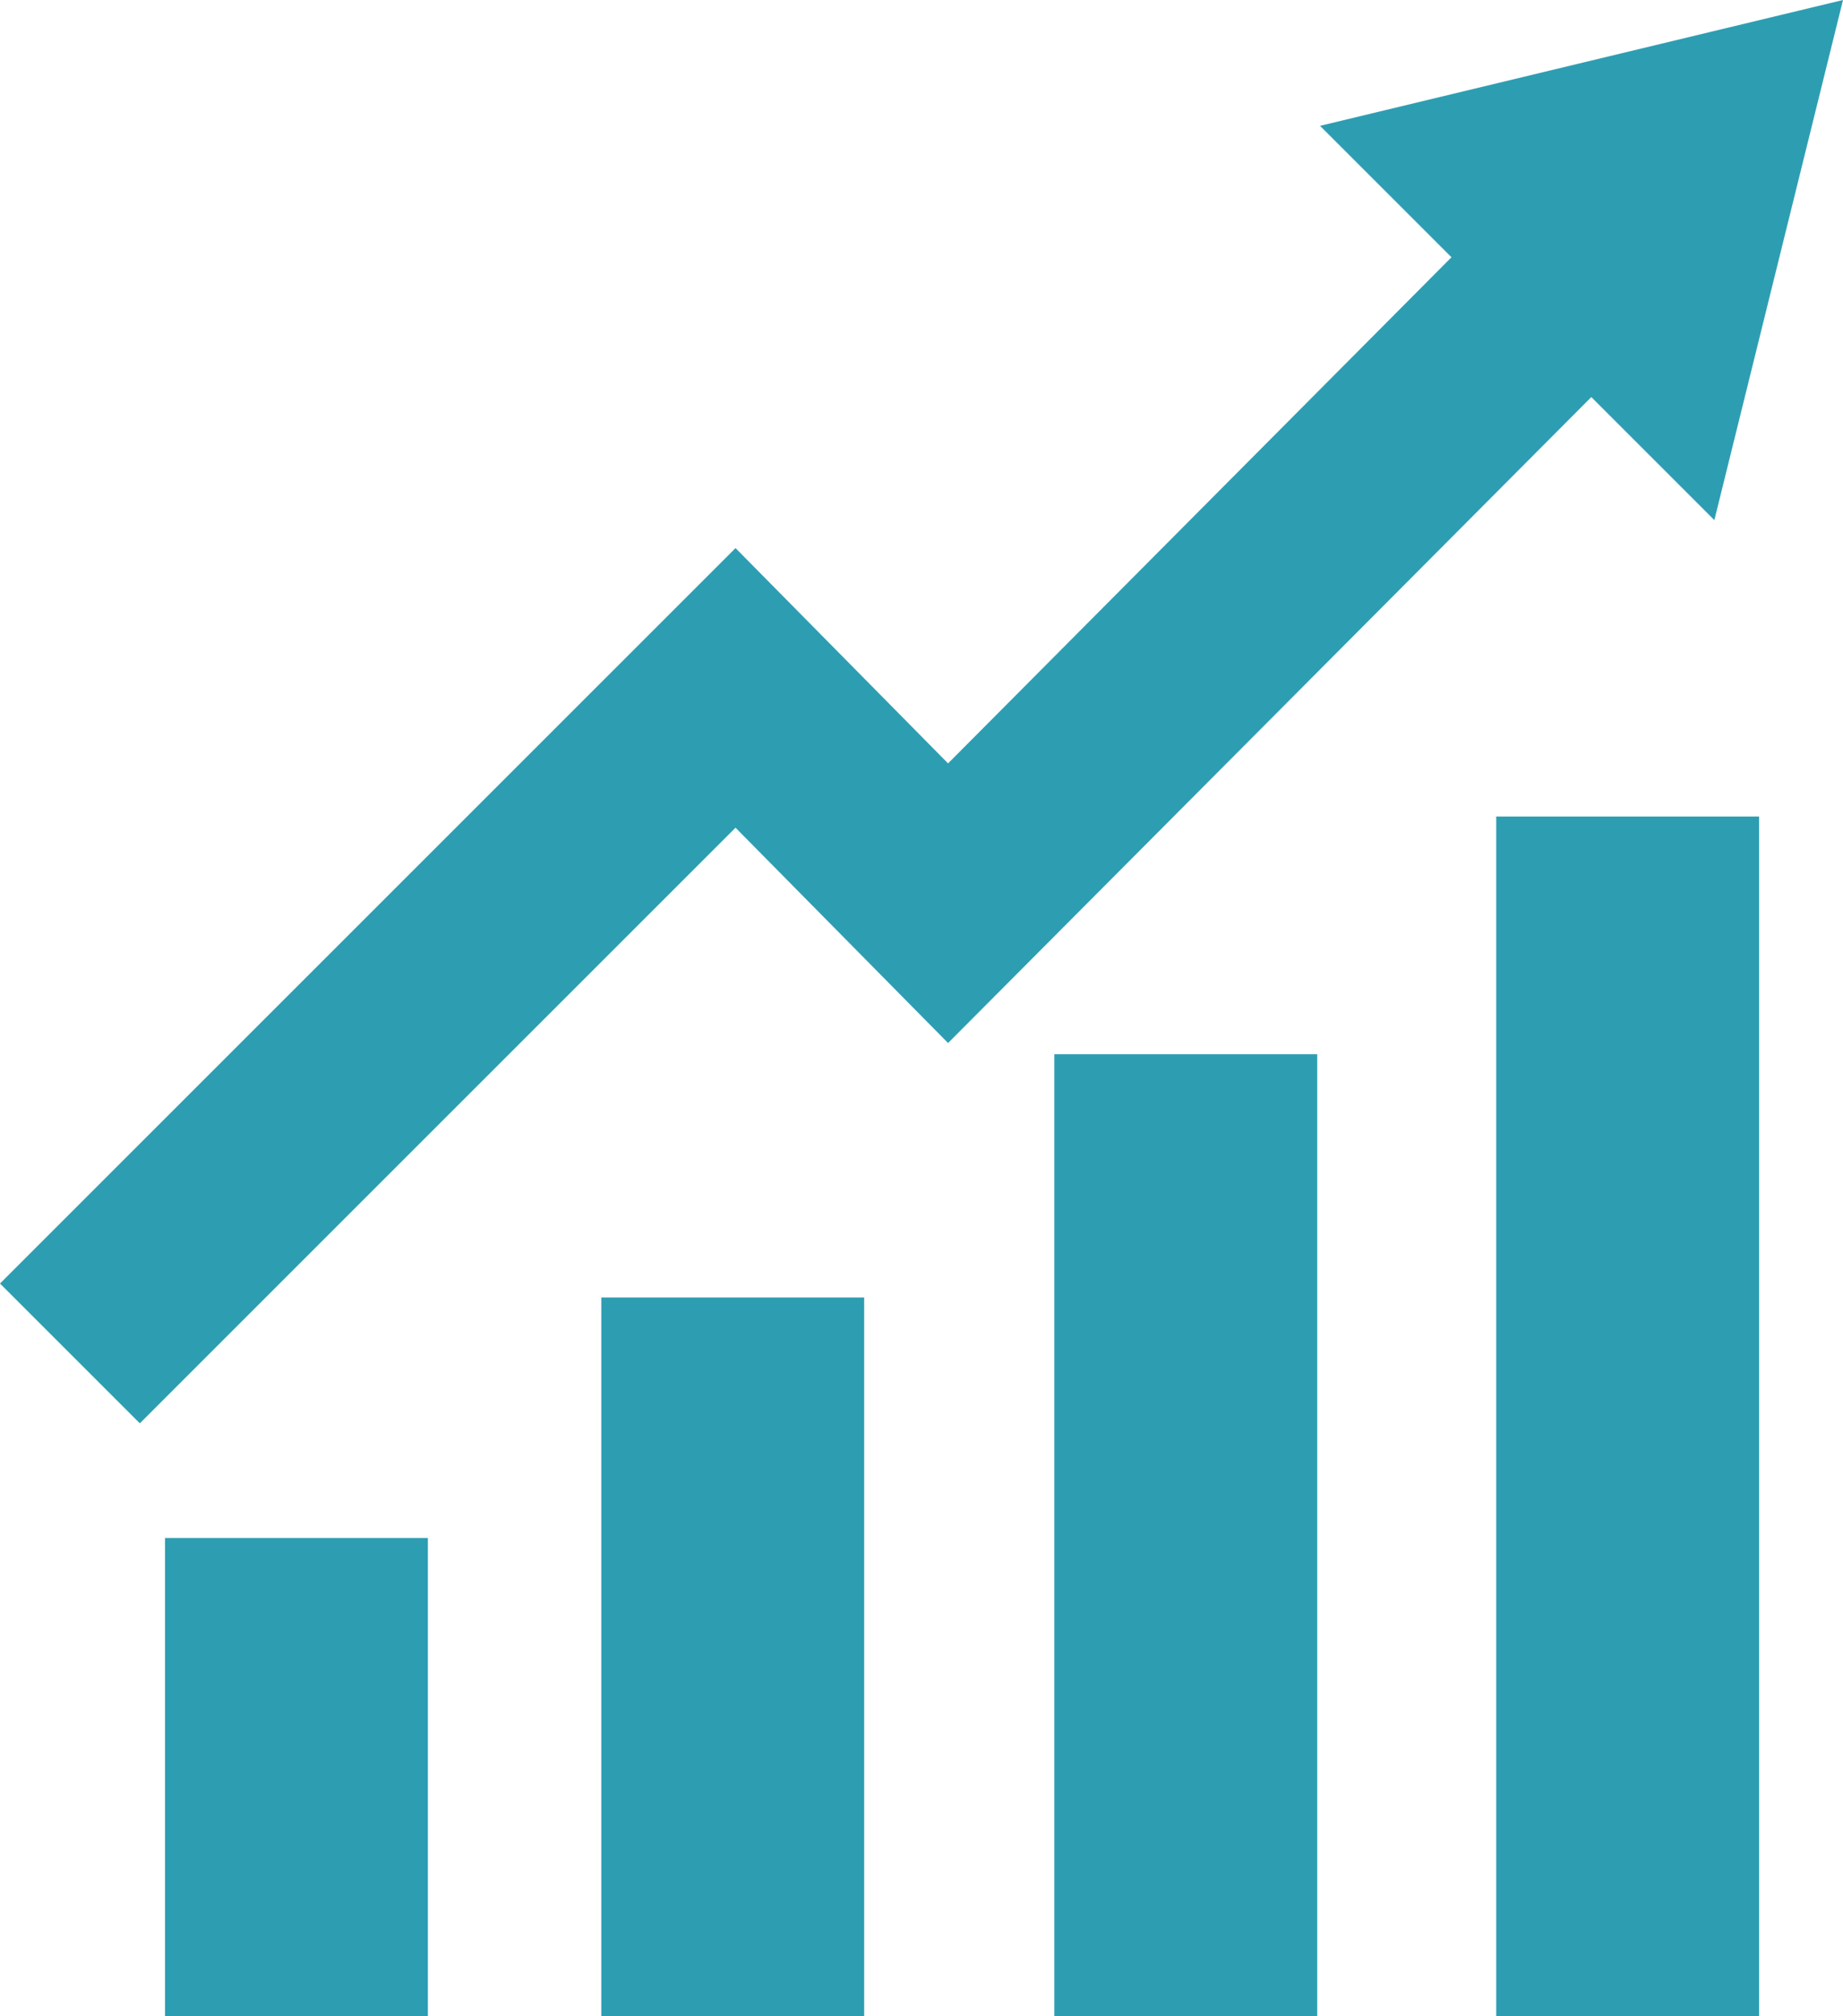 <?xml version="1.0" encoding="utf-8"?>
<!-- Generator: Adobe Illustrator 19.0.1, SVG Export Plug-In . SVG Version: 6.00 Build 0)  -->
<!DOCTYPE svg PUBLIC "-//W3C//DTD SVG 1.1//EN" "http://www.w3.org/Graphics/SVG/1.1/DTD/svg11.dtd">
<svg version="1.1" id="Layer_1" xmlns="http://www.w3.org/2000/svg" xmlns:xlink="http://www.w3.org/1999/xlink" x="0px" y="0px"
	 viewBox="0 0 65.9 72.1" style="enable-background:new 0 0 65.9 72.1;" xml:space="preserve">
<style type="text/css">
	.st0{fill:#FFFFFF;}
	.st1{fill:#003E54;}
	.st2{fill:#2D9EB2;}
	.st3{fill:#00A651;}
	.st4{fill:#2D9EB2;stroke:#FFFFFF;stroke-width:3;stroke-miterlimit:10;}
	.st5{fill:#2D9EB2;stroke:#FFFFFF;stroke-width:2;stroke-miterlimit:10;}
	.st6{clip-path:url(#XMLID_714_);}
	.st7{fill:#2D9EB2;stroke:#003E54;stroke-width:2;stroke-miterlimit:10;}
	.st8{fill:none;stroke:#000000;stroke-width:8;stroke-linecap:round;stroke-miterlimit:10;}
	.st9{fill:none;stroke:#000000;stroke-width:8;stroke-linecap:round;stroke-linejoin:round;stroke-miterlimit:10;}
	.st10{fill:none;stroke:#000000;stroke-width:11.783;stroke-linecap:round;stroke-miterlimit:10;}
	.st11{fill:none;stroke:#000000;stroke-width:11.783;stroke-linecap:round;stroke-linejoin:round;stroke-miterlimit:10;}
	.st12{fill:none;stroke:#2D9EB2;stroke-width:11.783;stroke-linecap:round;stroke-miterlimit:10;}
	.st13{fill:none;stroke:#2D9EB2;stroke-width:10;stroke-linecap:round;stroke-linejoin:round;stroke-miterlimit:10;}
	.st14{fill:#C7C6C5;}
	.st15{fill:none;stroke:#2D9EB2;stroke-width:12;stroke-linecap:round;stroke-linejoin:round;stroke-miterlimit:10;}
	.st16{fill:none;stroke:#C7C6C5;stroke-width:8;stroke-linecap:round;stroke-linejoin:round;stroke-miterlimit:10;}
	.st17{fill:none;stroke:#2D9EB2;stroke-width:8;stroke-linecap:round;stroke-linejoin:round;stroke-miterlimit:10;}
	.st18{fill:none;stroke:#2D9EB2;stroke-width:4;stroke-miterlimit:10;}
	.st19{fill:#2D9EB2;stroke:#2D9EB2;stroke-width:4;stroke-miterlimit:10;}
	.st20{fill:none;stroke:#2D9EB2;stroke-width:4;stroke-linejoin:round;stroke-miterlimit:10;}
	.st21{fill:#FFFFFF;stroke:#2D9EB2;stroke-width:4;stroke-miterlimit:10;}
	.st22{fill:#2D9EB2;stroke:#2D9EB2;stroke-width:4;stroke-linecap:round;stroke-linejoin:round;stroke-miterlimit:10;}
	.st23{fill:none;stroke:#2D9EB2;stroke-width:4;stroke-linecap:round;stroke-linejoin:round;stroke-miterlimit:10;}
	.st24{fill:none;stroke:#2D9EB2;stroke-width:6;stroke-linejoin:round;stroke-miterlimit:10;}
	.st25{fill:#2D9EB2;stroke:#2D9EB2;stroke-width:6;stroke-linecap:round;stroke-linejoin:round;stroke-miterlimit:10;}
	.st26{fill:none;stroke:#2D9EB2;stroke-width:6;stroke-linecap:round;stroke-linejoin:round;stroke-miterlimit:10;}
	.st27{fill:#2D9EB2;stroke:#2D9EB2;stroke-width:0.947;stroke-miterlimit:10;}
</style>
<g id="XMLID_600_">
	<polygon id="XMLID_608_" class="st2" points="61.3,18.6 65.9,0 47.2,4.5 51.9,9.2 33.9,27.3 26.3,19.6 0,45.9 5,50.9 5,50.9 
		26.3,29.6 33.9,37.3 56.9,14.2 	"/>
	<rect id="XMLID_607_" x="5.9" y="55" class="st2" width="9.4" height="17.1"/>
	<rect id="XMLID_606_" x="21.5" y="46.4" class="st2" width="9.4" height="25.7"/>
	<rect id="XMLID_605_" x="37.7" y="37.7" class="st2" width="9.4" height="34.4"/>
	<rect id="XMLID_601_" x="53.5" y="29.2" class="st2" width="9.4" height="42.9"/>
</g>
</svg>
